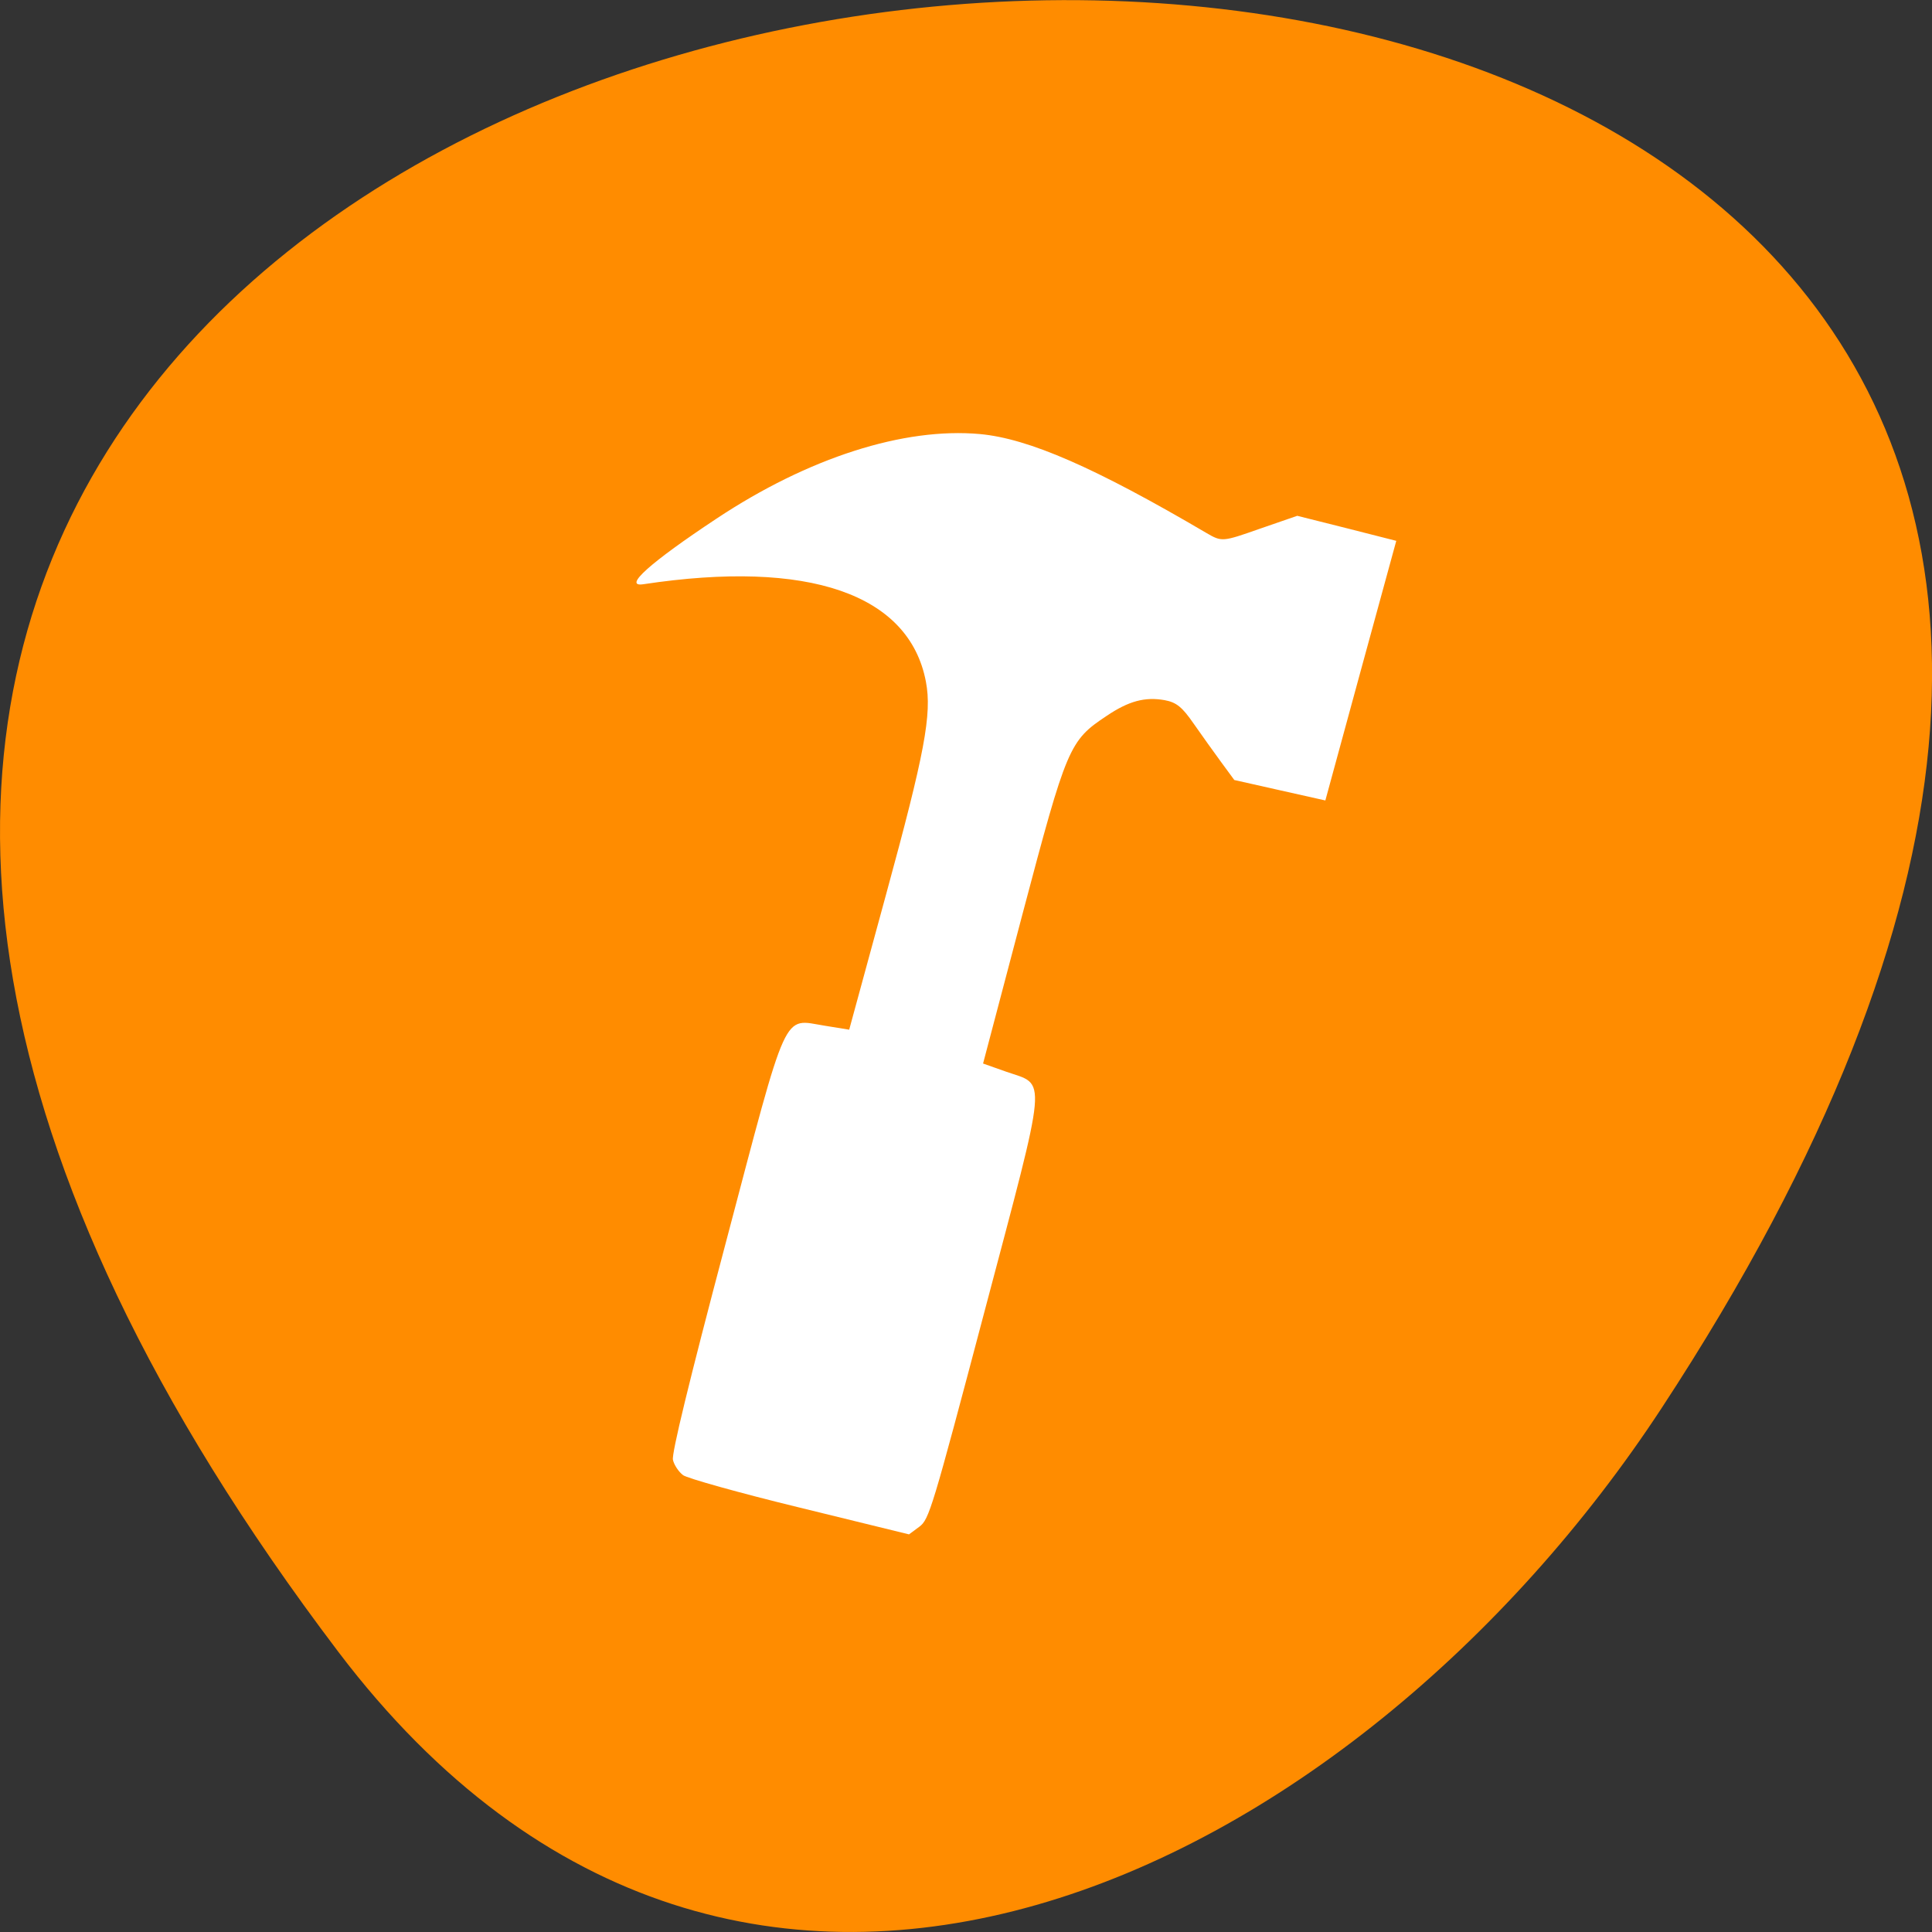 <svg xmlns="http://www.w3.org/2000/svg" viewBox="0 0 48 48"><rect x="0" y="0" width="48" height="48" fill="#333333" stroke="none"/><path d="m 8.406 41.04 c -37.84 -49.945 66.3 -57.04 32.879 -6.06 c -7.621 11.625 -22.855 19.285 -32.879 6.06" fill="#ff8c00"/><path d="m 16.969 36.648 c -0.109 -0.082 -0.223 -0.254 -0.25 -0.379 c -0.035 -0.152 0.395 -1.926 1.305 -5.363 c 1.574 -5.957 1.406 -5.59 2.469 -5.422 l 0.605 0.098 l 0.914 -3.352 c 0.961 -3.516 1.145 -4.488 0.992 -5.293 c -0.414 -2.18 -2.914 -3.043 -7.02 -2.422 c -0.52 0.078 0.164 -0.535 1.816 -1.629 c 2.285 -1.516 4.656 -2.273 6.547 -2.102 c 1.215 0.113 2.859 0.832 5.625 2.457 c 0.383 0.223 0.398 0.223 1.32 -0.102 l 0.938 -0.324 l 1.23 0.309 l 1.23 0.313 l -0.883 3.227 l -0.879 3.223 l -1.133 -0.254 l -1.129 -0.254 l -0.324 -0.441 c -0.176 -0.238 -0.484 -0.672 -0.684 -0.957 c -0.289 -0.418 -0.43 -0.531 -0.723 -0.586 c -0.488 -0.086 -0.891 0.02 -1.441 0.391 c -0.93 0.617 -0.988 0.758 -2.09 4.922 l -0.98 3.715 l 0.574 0.203 c 1.016 0.355 1.051 -0.051 -0.535 5.945 c -1.305 4.934 -1.379 5.176 -1.621 5.359 l -0.258 0.191 l -2.711 -0.664 c -1.492 -0.363 -2.801 -0.73 -2.906 -0.809" fill="#fff"/></svg>